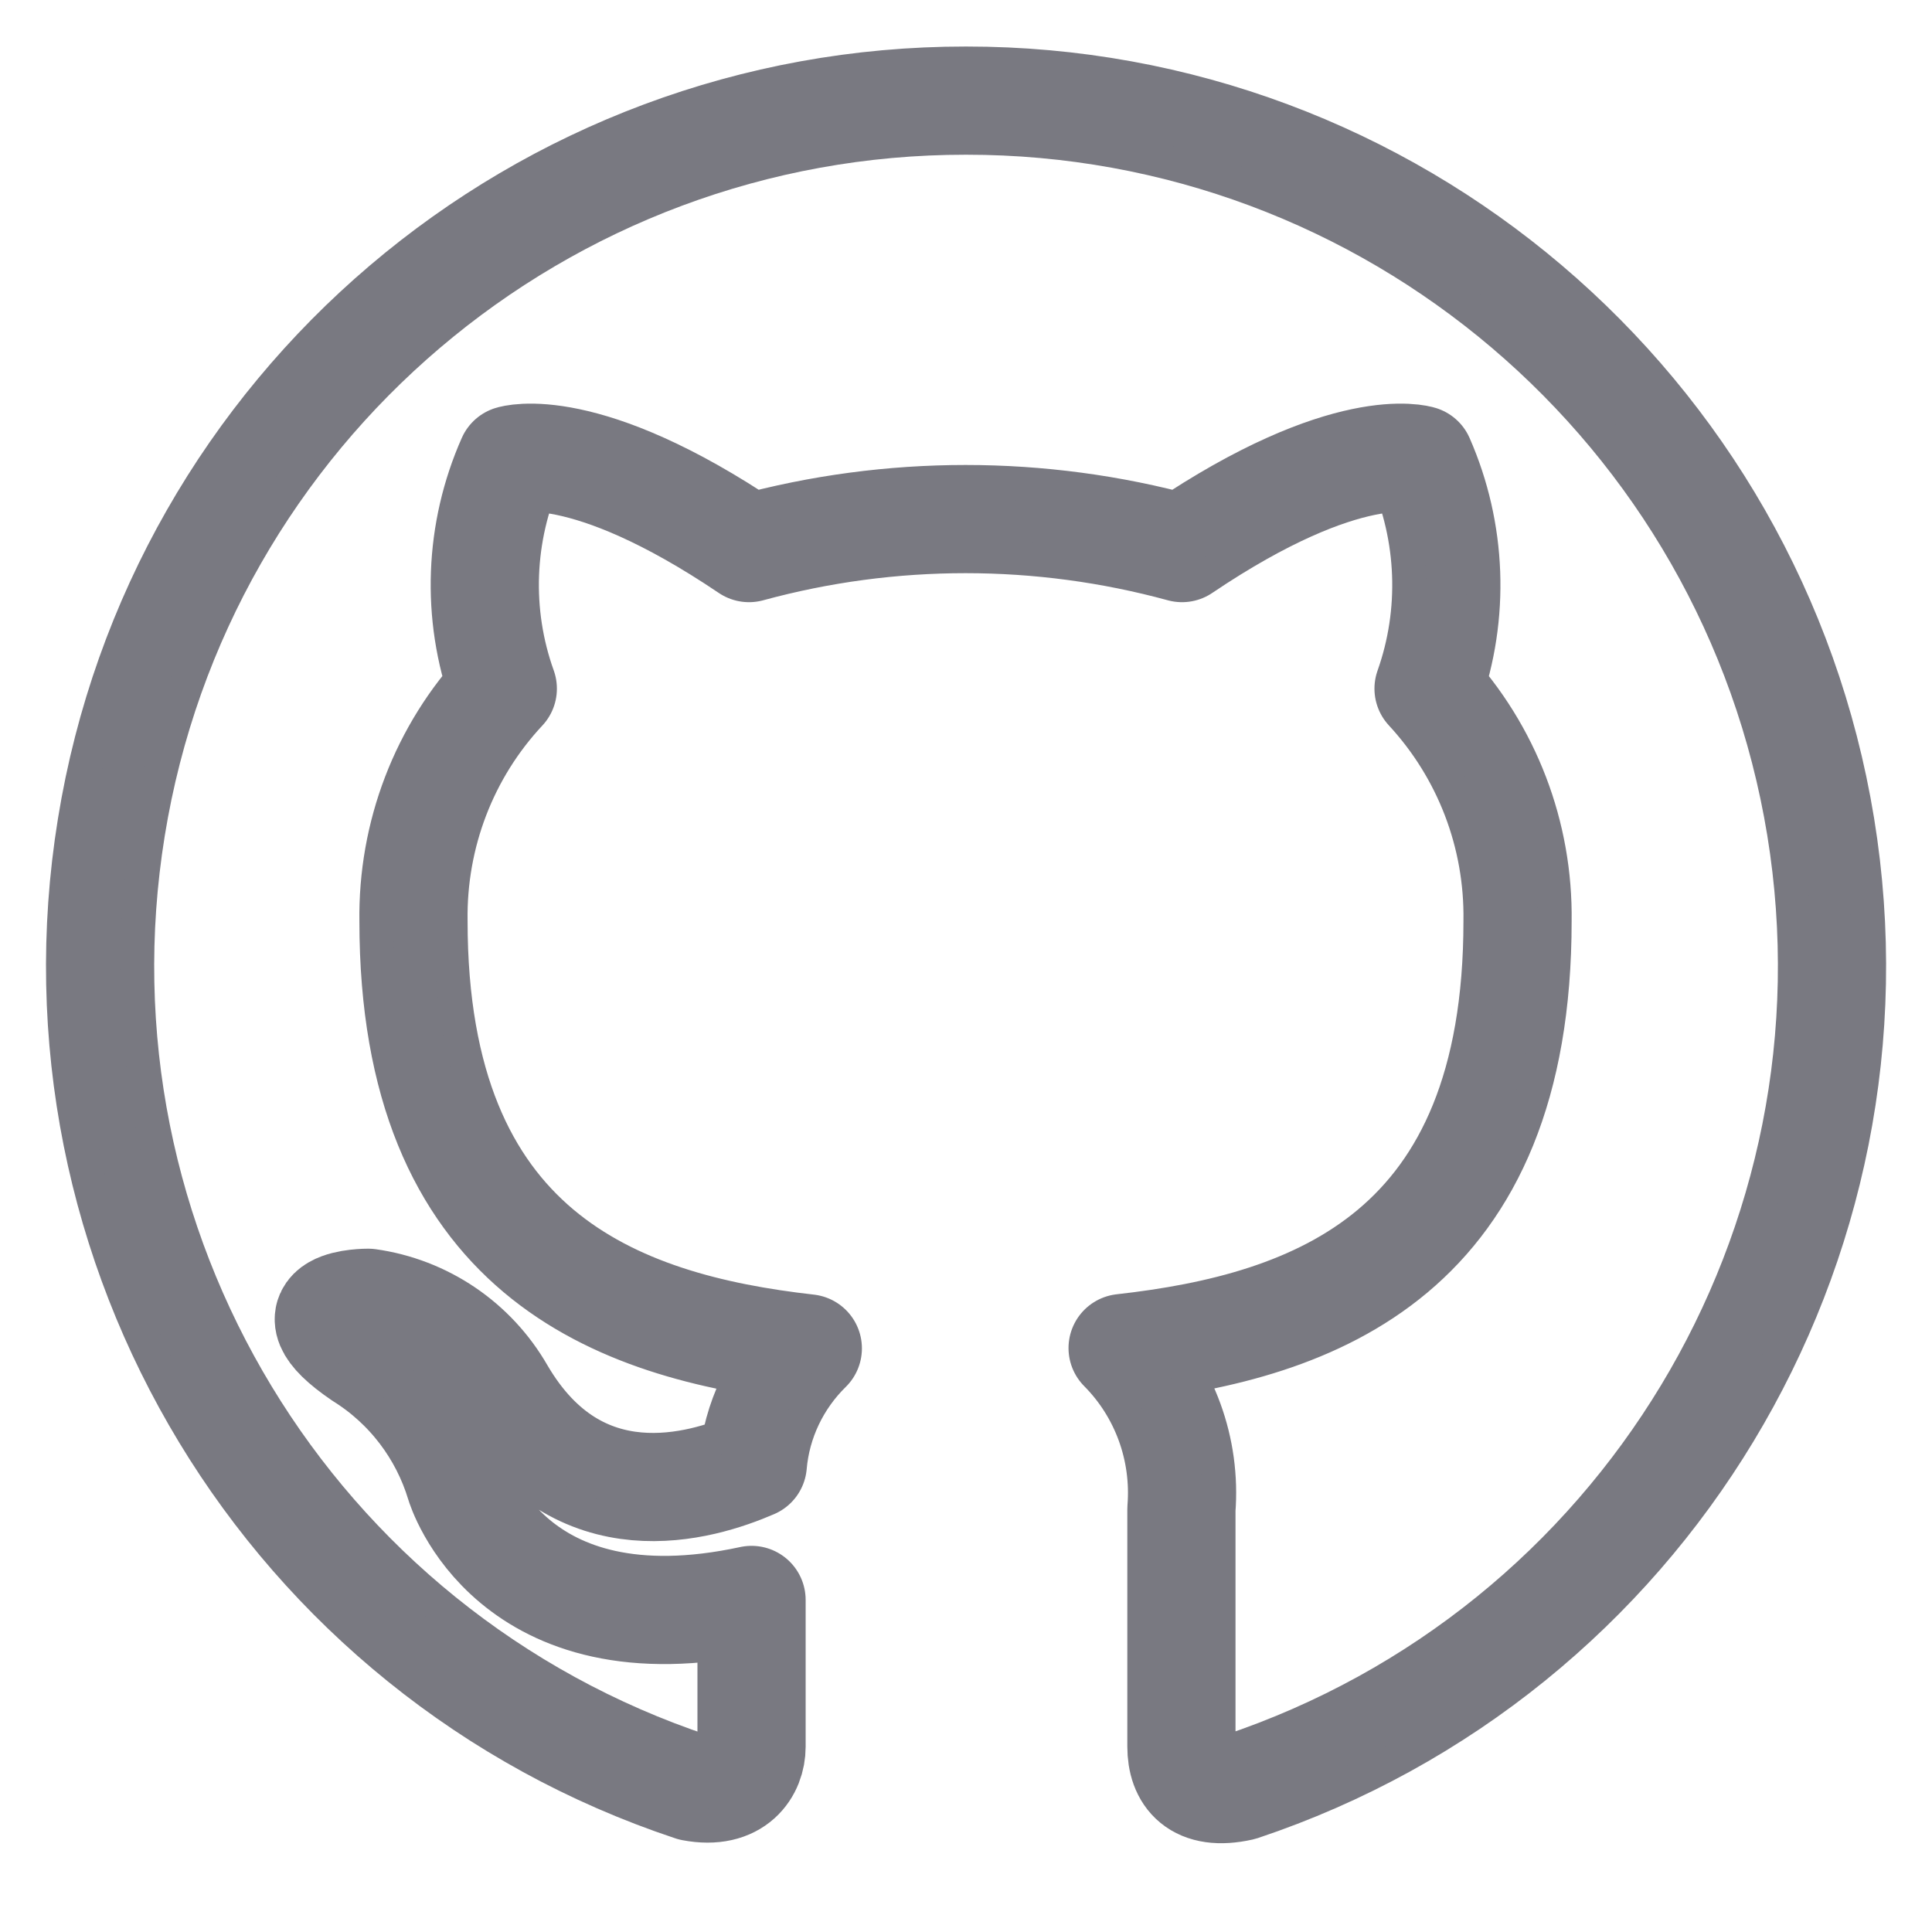 <?xml version="1.0" encoding="UTF-8"?>
<svg xmlns="http://www.w3.org/2000/svg" xmlns:xlink="http://www.w3.org/1999/xlink" width="24px" height="24px" viewBox="0 0 24 24" version="1.1">
<g id="surface1">
<path style="fill:none;stroke-width:2.688;stroke-linecap:round;stroke-linejoin:round;stroke:rgb(47.451%,47.451%,50.588%);stroke-opacity:1;stroke-miterlimit:4;" d="M 24 2.5 C 13.453 2.492 4.453 10.141 2.766 20.555 C 1.078 30.969 7.188 41.07 17.203 44.398 C 18.281 44.602 18.672 43.938 18.672 43.398 C 18.672 42.859 18.672 41.539 18.672 39.75 C 12.672 41.047 11.43 36.867 11.43 36.867 C 11.031 35.547 10.172 34.414 9 33.68 C 7.047 32.352 9.148 32.367 9.148 32.367 C 10.531 32.562 11.742 33.383 12.438 34.594 C 14.359 37.883 17.438 36.93 18.703 36.383 C 18.797 35.289 19.289 34.266 20.07 33.5 C 15.289 32.961 10.273 31.117 10.273 22.883 C 10.242 20.742 11.031 18.672 12.492 17.109 C 11.828 15.258 11.906 13.219 12.703 11.422 C 12.703 11.422 14.5 10.844 18.609 13.617 C 22.133 12.656 25.844 12.656 29.367 13.617 C 33.477 10.844 35.281 11.422 35.281 11.422 C 36.07 13.219 36.148 15.258 35.492 17.109 C 36.945 18.68 37.734 20.742 37.703 22.883 C 37.703 31.141 32.703 32.953 27.891 33.492 C 28.938 34.547 29.469 36.008 29.352 37.492 C 29.352 40.359 29.352 42.68 29.352 43.391 C 29.352 44.102 29.742 44.633 30.828 44.391 C 40.828 41.047 46.93 30.945 45.234 20.539 C 43.531 10.133 34.539 2.492 24 2.5 " transform="matrix(0.5,0,0,0.5,0,0)"/>
<path style="fill:none;stroke-width:1;stroke-linecap:round;stroke-linejoin:round;stroke:rgb(47.451%,47.451%,50.588%);stroke-opacity:1;stroke-miterlimit:4;" d="M 24 2.5 C 13.453 2.492 4.453 10.141 2.766 20.555 C 1.078 30.969 7.188 41.07 17.203 44.398 C 18.281 44.602 18.672 43.938 18.672 43.398 C 18.672 42.859 18.672 41.539 18.672 39.75 C 12.672 41.047 11.43 36.867 11.43 36.867 C 11.031 35.547 10.172 34.414 9 33.68 C 7.047 32.352 9.148 32.367 9.148 32.367 C 10.531 32.562 11.742 33.383 12.438 34.594 C 14.359 37.883 17.438 36.93 18.703 36.383 C 18.797 35.289 19.289 34.266 20.07 33.5 C 15.289 32.961 10.273 31.117 10.273 22.883 C 10.242 20.742 11.031 18.672 12.492 17.109 C 11.828 15.258 11.906 13.219 12.703 11.422 C 12.703 11.422 14.5 10.844 18.609 13.617 C 22.133 12.656 25.844 12.656 29.367 13.617 C 33.477 10.844 35.281 11.422 35.281 11.422 C 36.07 13.219 36.148 15.258 35.492 17.109 C 36.945 18.68 37.734 20.742 37.703 22.883 C 37.703 31.141 32.703 32.953 27.891 33.492 C 28.938 34.547 29.469 36.008 29.352 37.492 C 29.352 40.359 29.352 42.68 29.352 43.391 C 29.352 44.102 29.742 44.633 30.828 44.391 C 40.828 41.047 46.93 30.945 45.234 20.539 C 43.531 10.133 34.539 2.492 24 2.5 " transform="matrix(0.5,0,0,0.5,0,0)"/>
</g>
</svg>
